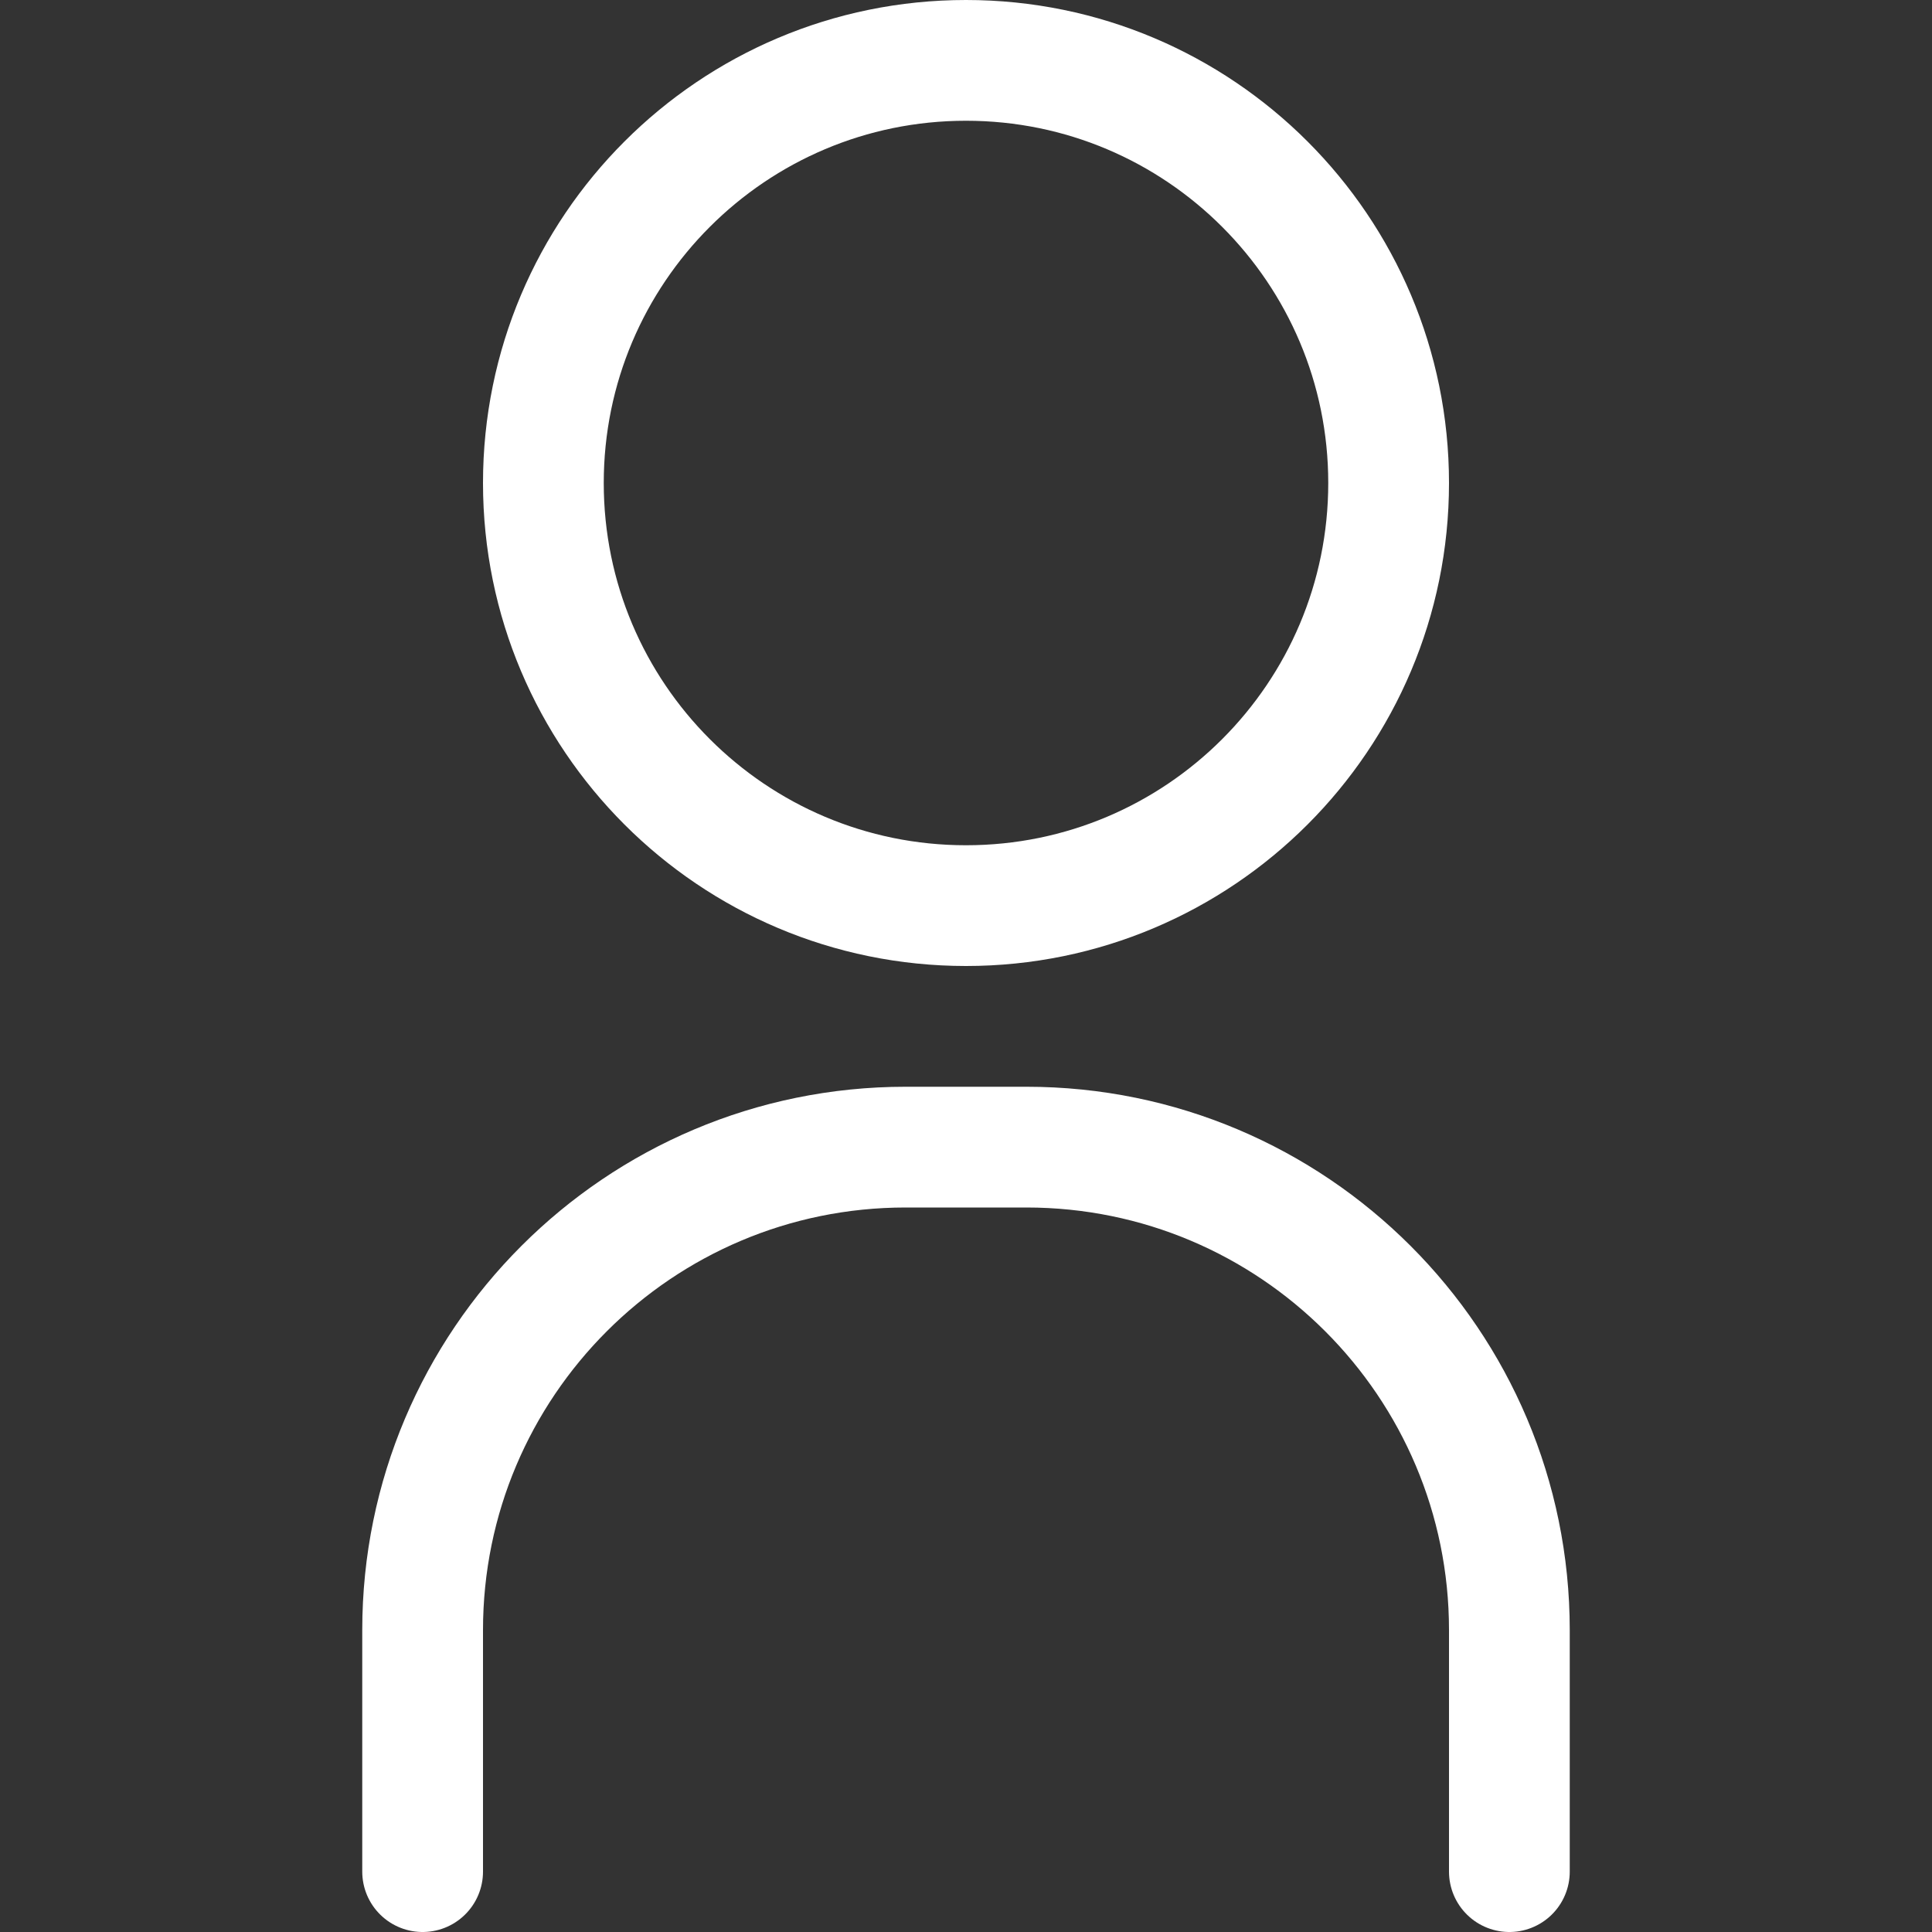 <svg width="16" height="16" viewBox="0 0 16 16" fill="none" xmlns="http://www.w3.org/2000/svg">
<rect x="0" y="0" width="16" height="16" fill="#333333" stroke="none"/>
<path d="M4.5 4C4.5 5.933 6.067 7.5 8 7.5C9.933 7.5 11.5 5.933 11.5 4C11.5 2.067 9.933 0.5 8 0.5C6.067 0.5 4.5 2.067 4.5 4Z" stroke="white" stroke-linecap="round" stroke-linejoin="round"/>
<path d="M3.5 15.5V13.5C3.5 11.291 5.291 9.5 7.5 9.5H8.5C10.709 9.5 12.5 11.291 12.5 13.5V15.5" stroke="white" stroke-linecap="round" stroke-linejoin="round"/>
</svg>
